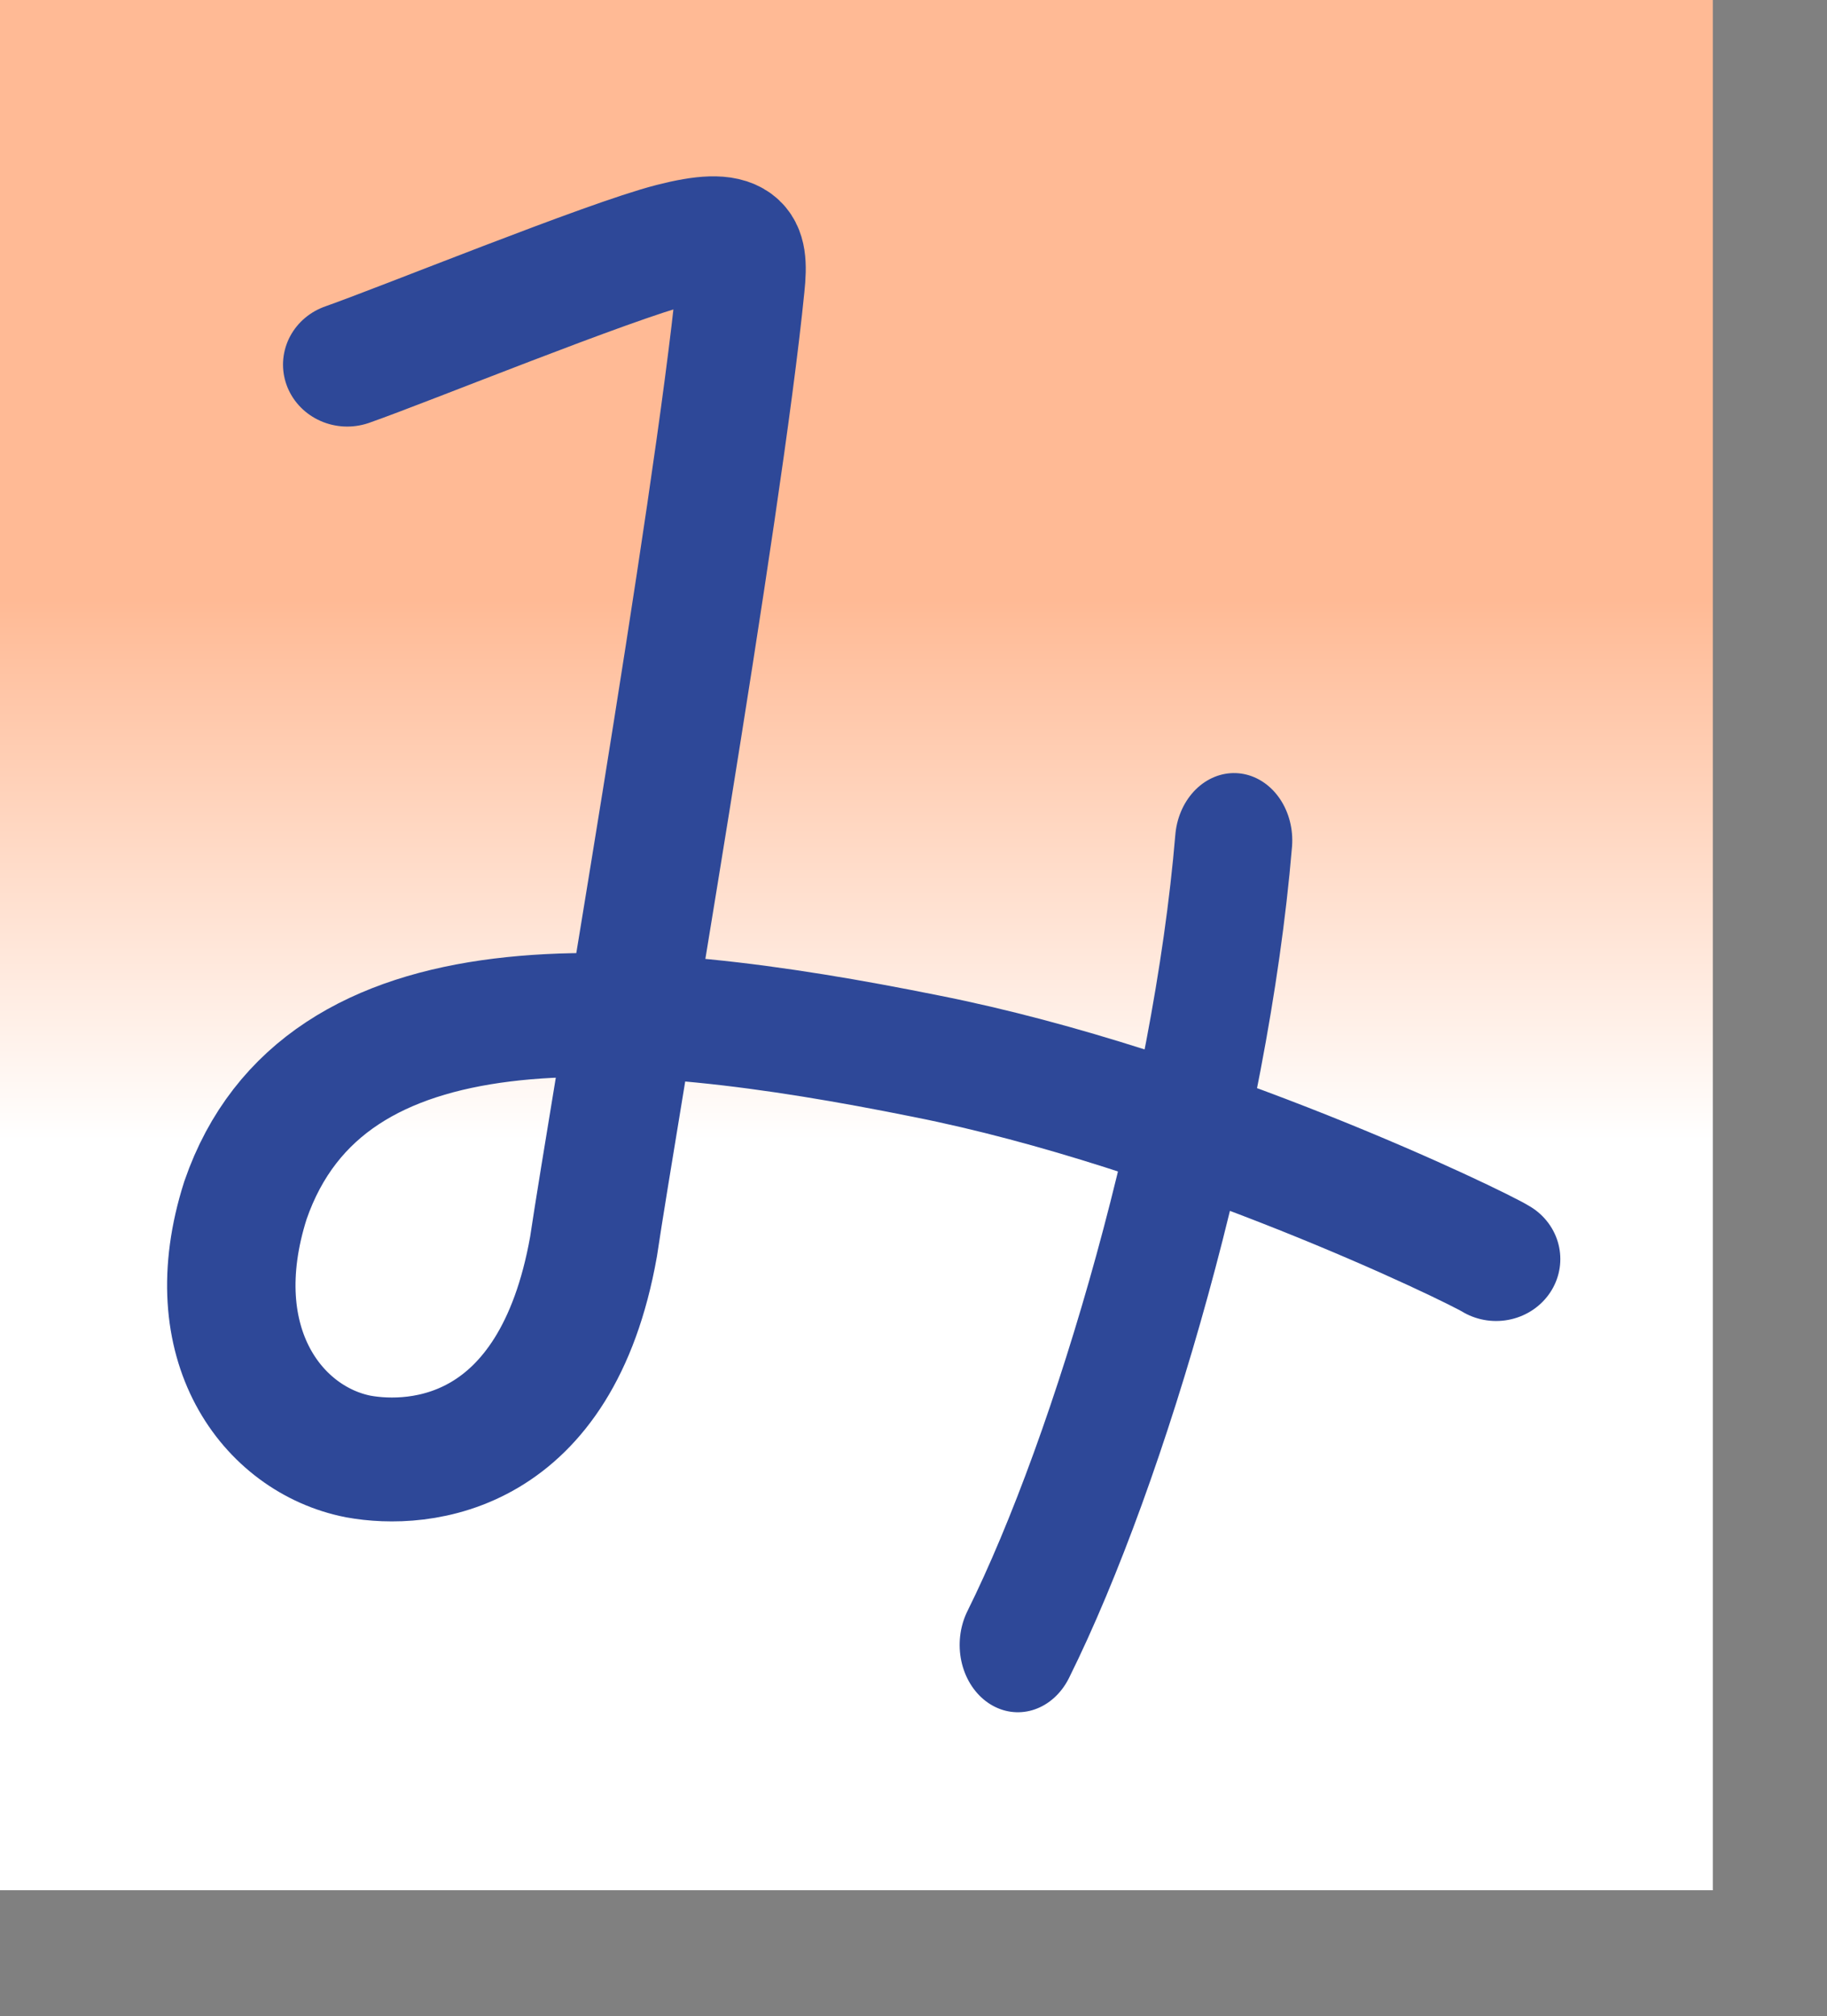 <?xml version="1.0" encoding="UTF-8" standalone="no"?>
<!DOCTYPE svg PUBLIC "-//W3C//DTD SVG 20010904//EN"
"http://www.w3.org/TR/2001/REC-SVG-20010904/DTD/svg10.dtd">
<!-- Created with Sodipodi ("http://www.sodipodi.com/") -->
<svg
   id="svg548"
   sodipodi:version="0.32"
   width="86.27mm"
   height="95.15mm"
   sodipodi:docbase="/mnt/sda1/kana-no-quiz/devel/data/img/kana/src/"
   sodipodi:docname="/mnt/sda1/kana-no-quiz/devel/data/img/kana/src/h_mi.svg"
   xmlns="http://www.w3.org/2000/svg"
   xmlns:sodipodi="http://sodipodi.sourceforge.net/DTD/sodipodi-0.dtd"
   xmlns:xlink="http://www.w3.org/1999/xlink">
  <rect width="100%" height="100%" fill="#808080" stroke="none"/>
  <defs
     id="defs550">
    <linearGradient
       id="linearGradient567">
      <stop
         style="stop-color:#ffffff;stop-opacity:1;"
         offset="0"
         id="stop568" />
      <stop
         style="stop-color:#ffba95;stop-opacity:1;"
         offset="1"
         id="stop569" />
    </linearGradient>
    <linearGradient
       id="linearGradient561">
      <stop
         style="stop-color:#ffc9ff;stop-opacity:1;"
         offset="0"
         id="stop562" />
      <stop
         style="stop-color:#00f3ff;stop-opacity:1;"
         offset="1"
         id="stop563" />
    </linearGradient>
    <linearGradient
       xlink:href="#linearGradient567"
       id="linearGradient564"
       x1="0.492"
       y1="0.602"
       x2="0.492"
       y2="0.32"
       gradientUnits="objectBoundingBox"
       spreadMethod="pad" />
    <radialGradient
       xlink:href="#linearGradient567"
       id="radialGradient565"
       cx="0.552"
       cy="0.508"
       fx="0.552"
       fy="0.508"
       r="0.612"
       gradientUnits="objectBoundingBox"
       spreadMethod="pad" />
    <linearGradient
       xlink:href="#linearGradient561"
       id="linearGradient566" />
  </defs>
  <sodipodi:namedview
     id="base" />
  <rect
     style="font-size:12;fill:url(#linearGradient564);fill-rule:evenodd;stroke:none;stroke-width:0.375;stroke-linecap:square;stroke-linejoin:round;stroke-dashoffset:0;stroke-dasharray:none;stroke-opacity:1;"
     id="rect571"
     width="305.681"
     height="337.146"
     x="-7.275958e-12"
     y="-3.051758e-5" />
  <g
     id="g1537"
     transform="translate(-2.286,3.421)">
    <path
       style="font-size:12;fill:none;fill-rule:evenodd;stroke:#2e4898;stroke-width:21.601;stroke-linecap:round;"
       d="M 276.751 223.635 C 273.322 221.419 225.723 197.458 180.828 188.254 C 130.09 177.642 79.605 173.714 66.385 213.371 C 58.625 238.601 71.091 255.164 85.364 258.059 C 95.68 260.012 118.632 258.172 124.928 221.478 C 128.176 198.879 145.867 93.443 149.649 53.957 C 150.417 46.473 149.091 43.95 138.307 46.805 C 127.522 49.661 92.967 64.252 83.499 67.687 "
       id="path554"
       sodipodi:nodetypes="csssssss"
       transform="matrix(1.061,0,0,1.023,-24.339,-7.631)" />
    <path
       style="font-size:12;fill:none;fill-rule:evenodd;stroke:#2e4898;stroke-width:21.455;stroke-linecap:round;"
       d="M 260.536 144.296 C 261.924 187.807 250.778 243.744 237.702 275.178 "
       id="path564"
       sodipodi:nodetypes="cs"
       transform="matrix(0.967,0.137,-0.125,1.119,-11.448,-50.602)" />
  </g>
</svg>
